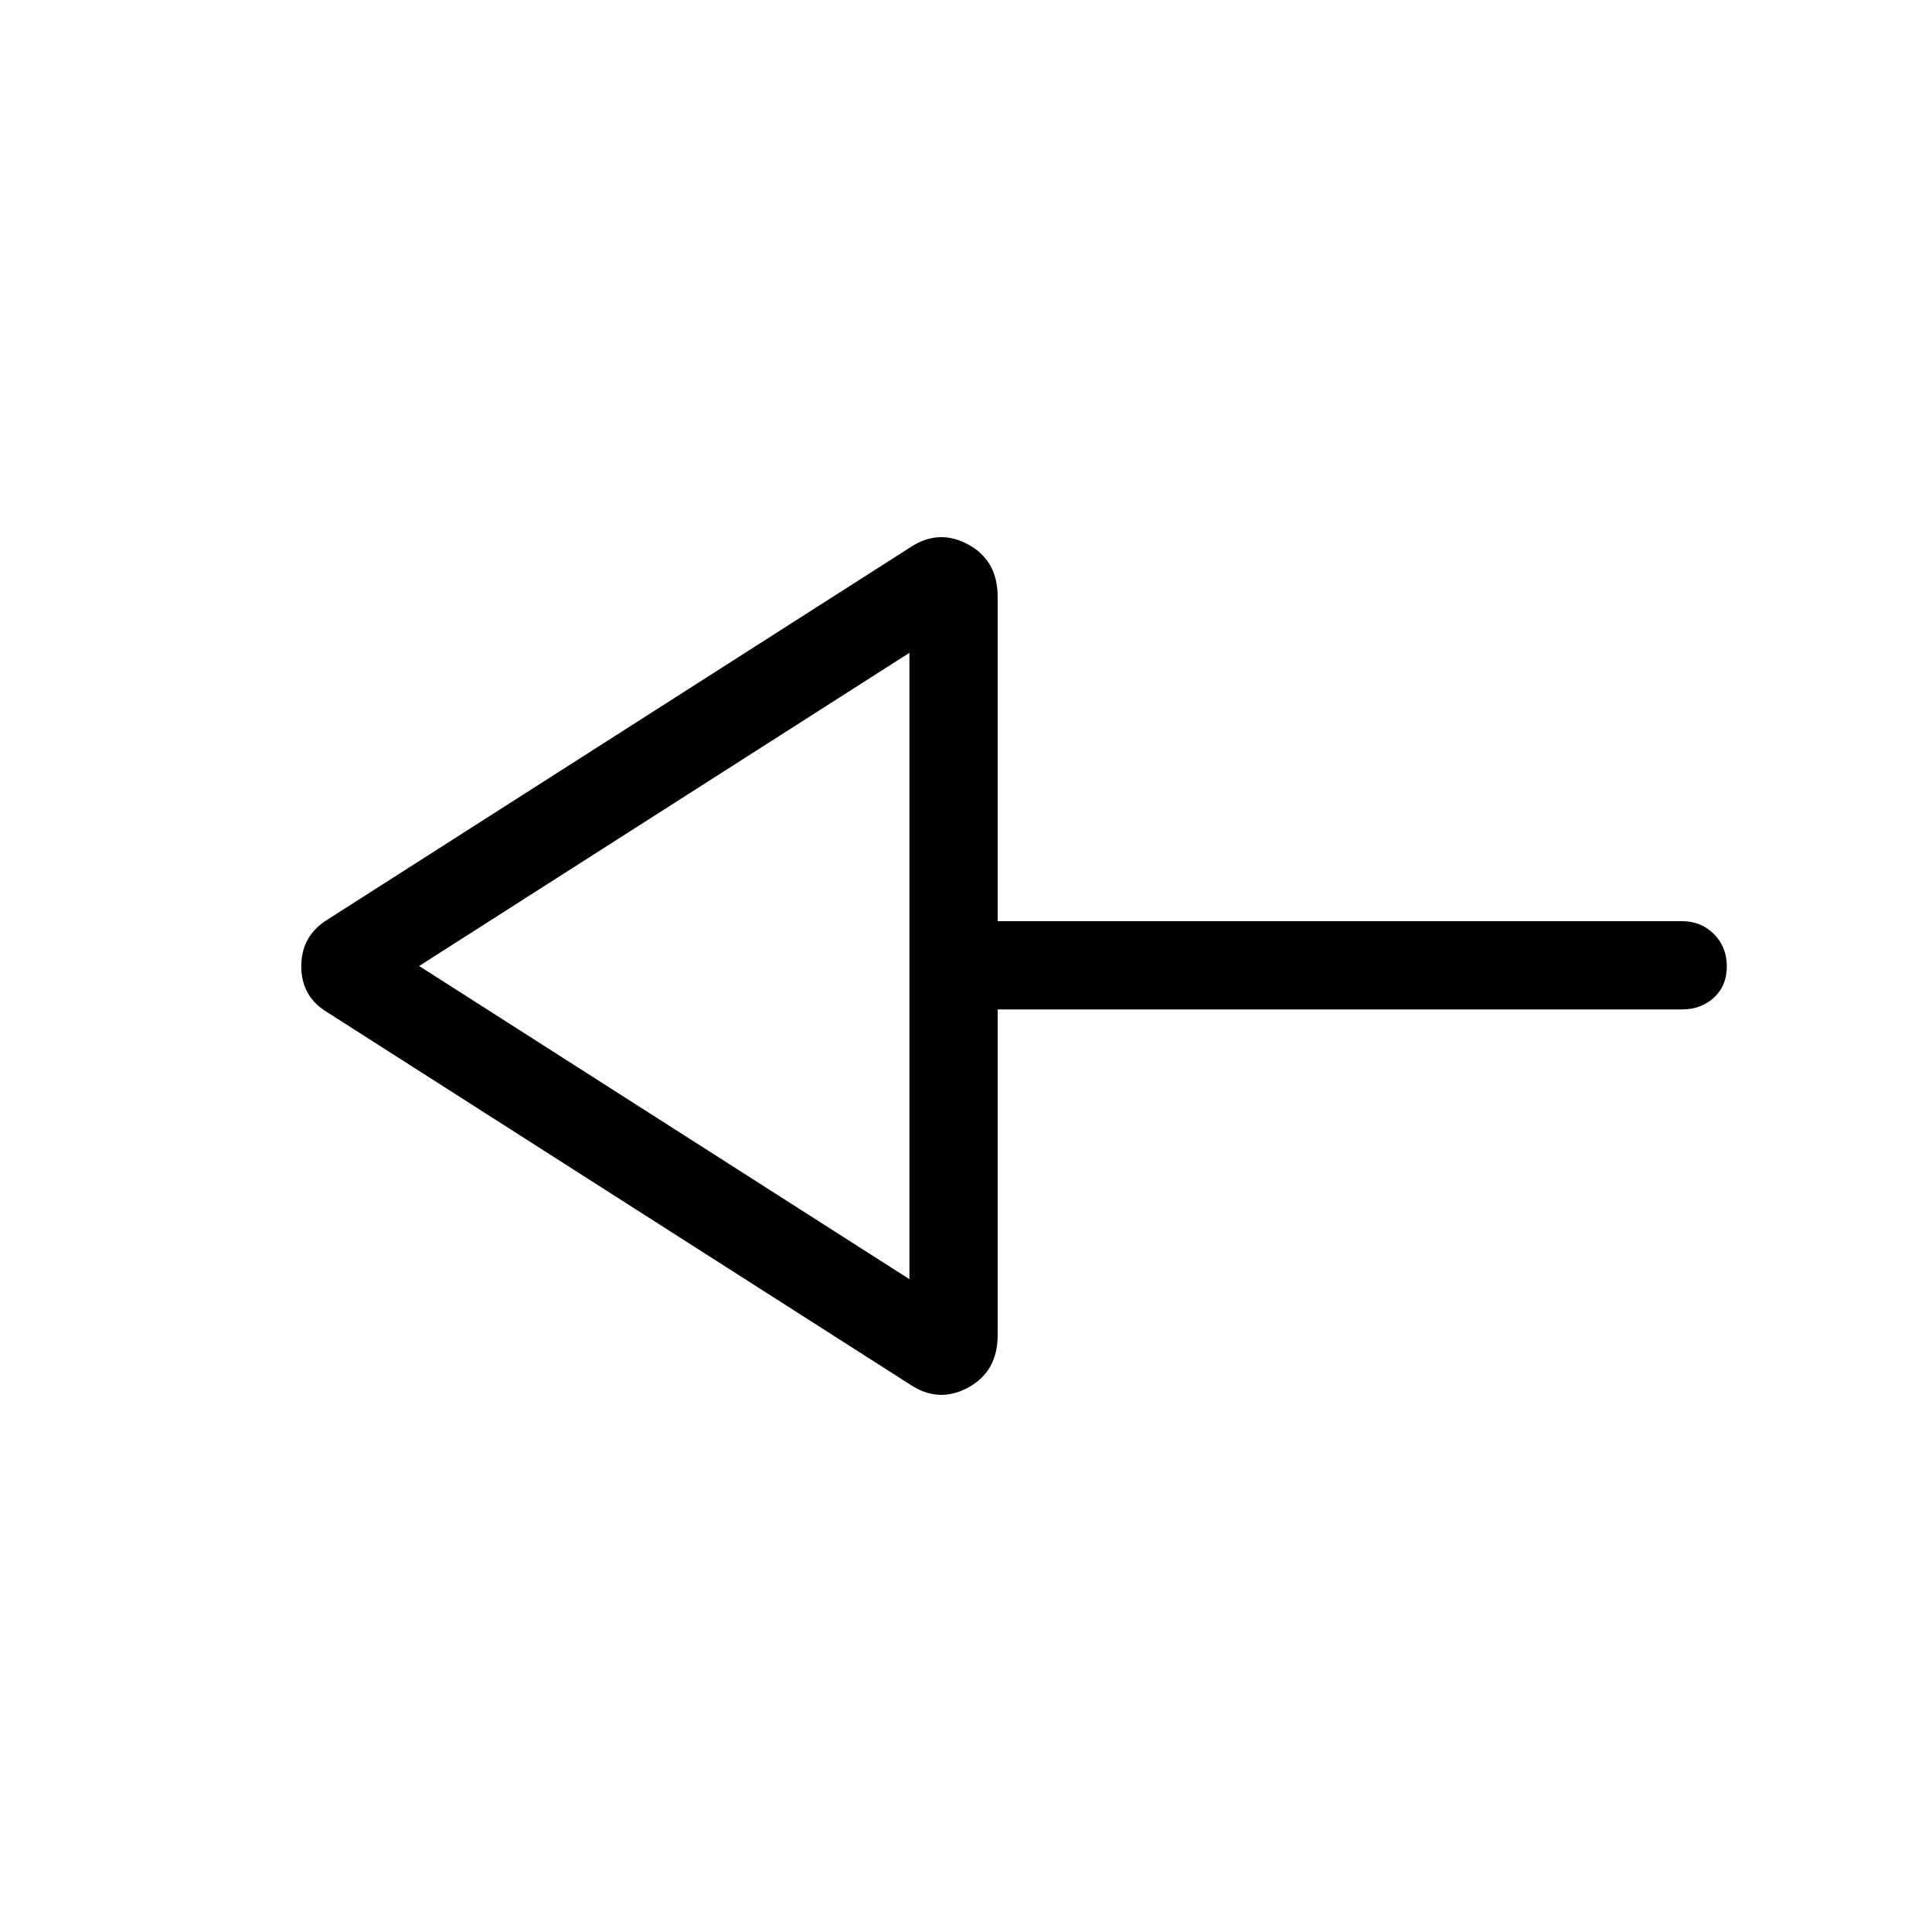 <svg xmlns="http://www.w3.org/2000/svg" height="48" viewBox="0 -960 960 960" width="48"><path d="M452.38-271.93 163-456.77q-13.3-7.82-13.3-23.08 0-15.27 13.3-23.38l289.38-184.84q14.12-9.31 28.73-1.37 14.62 7.95 14.62 25.98v161.19h340.04q9.54 0 15.9 6.42 6.37 6.42 6.37 16.04t-6.37 15.5q-6.36 5.89-15.9 5.89H495.73v161.88q0 18.03-14.62 25.98-14.61 7.94-28.73-1.37Zm-.5-52.46v-311.22L208.27-480l243.61 155.61Zm0-155.61Z"/></svg>